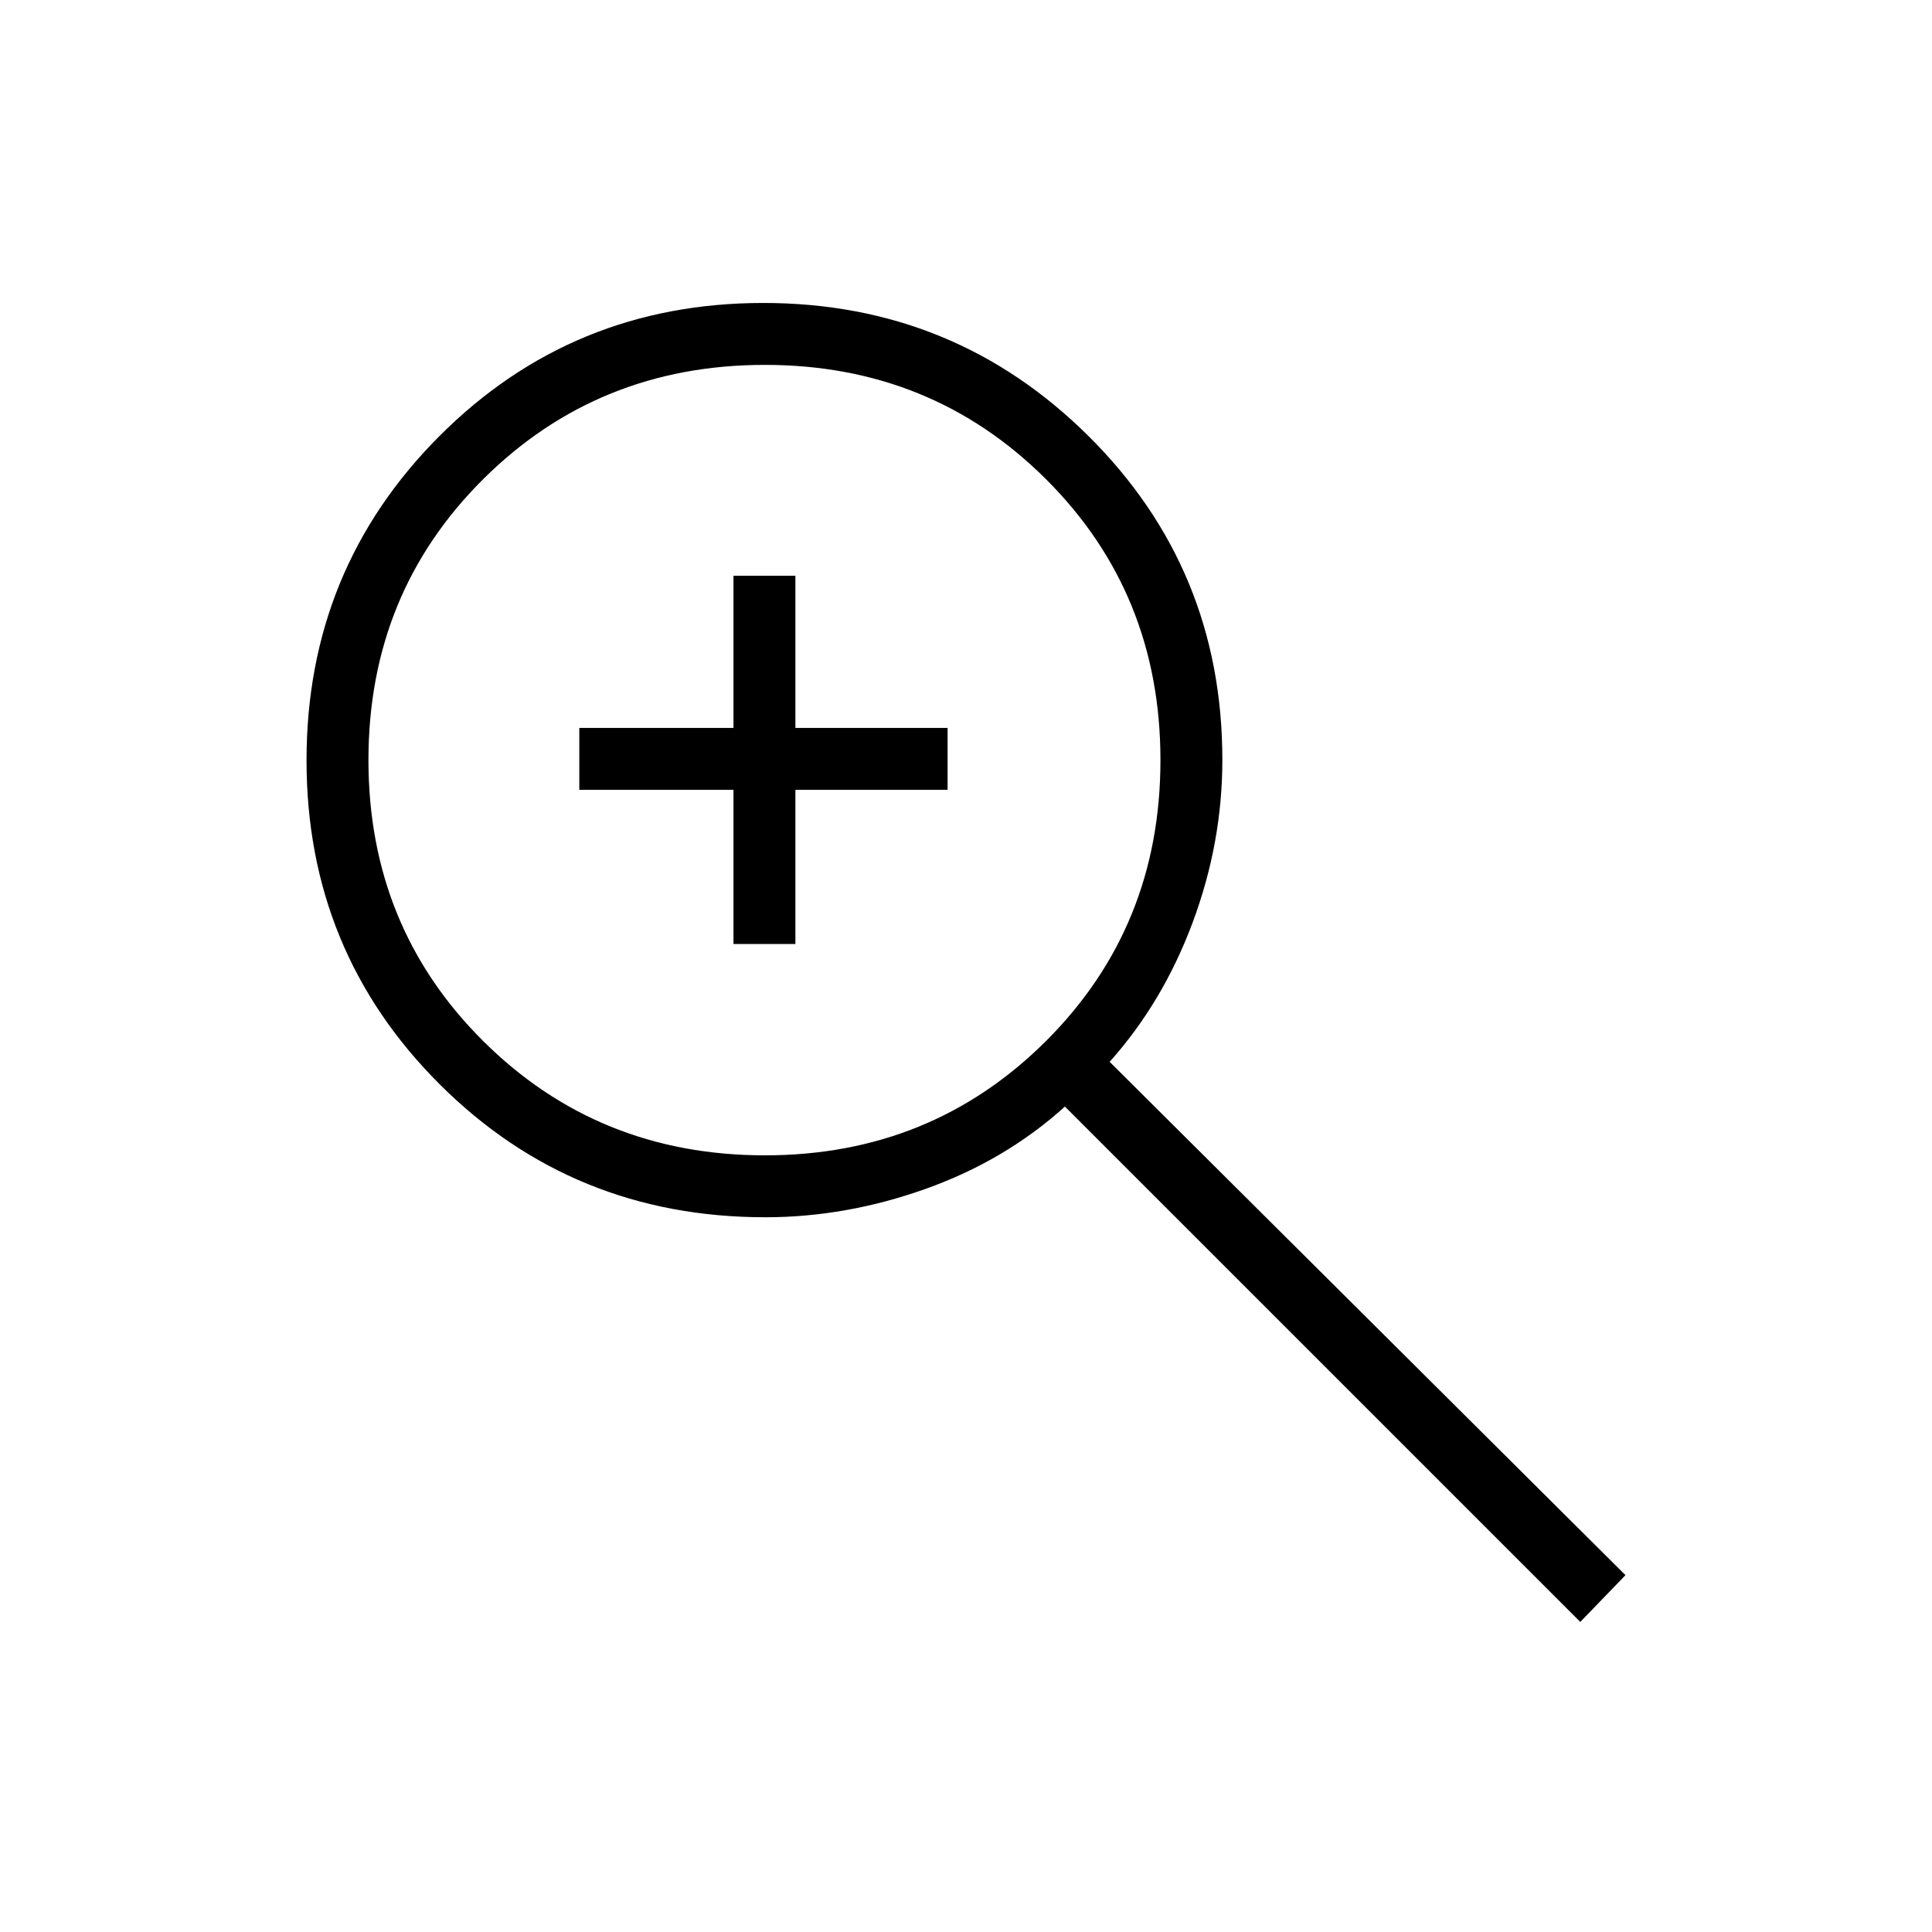 <svg xmlns="http://www.w3.org/2000/svg" height="48" viewBox="0 -960 960 960" width="48"><path d="M785.23-154.08 529.15-410.15q-29.69 26.82-69.26 40.91-39.56 14.09-79.58 14.09-95.59 0-161.79-66.03-66.21-66.03-66.21-161t66.03-161.13q66.03-66.15 160.94-66.15t161.51 66.06q66.59 66.07 66.59 160.96 0 41.21-14.76 80.82-14.77 39.62-41.24 69.24l256.31 255.07-22.46 23.23ZM380.08-385.92q82.66 0 139.6-56.73t56.94-139.66q0-82.92-56.94-139.65-56.94-56.73-139.6-56.73-82.86 0-139.93 56.73-57.07 56.73-57.07 139.65 0 82.93 57.07 139.66 57.07 56.73 139.93 56.73Zm-15.62-105v-76.62h-76.61v-30.77h76.61v-75.61h30.77v75.61h75.62v30.77h-75.62v76.62h-30.77Z"/></svg>
